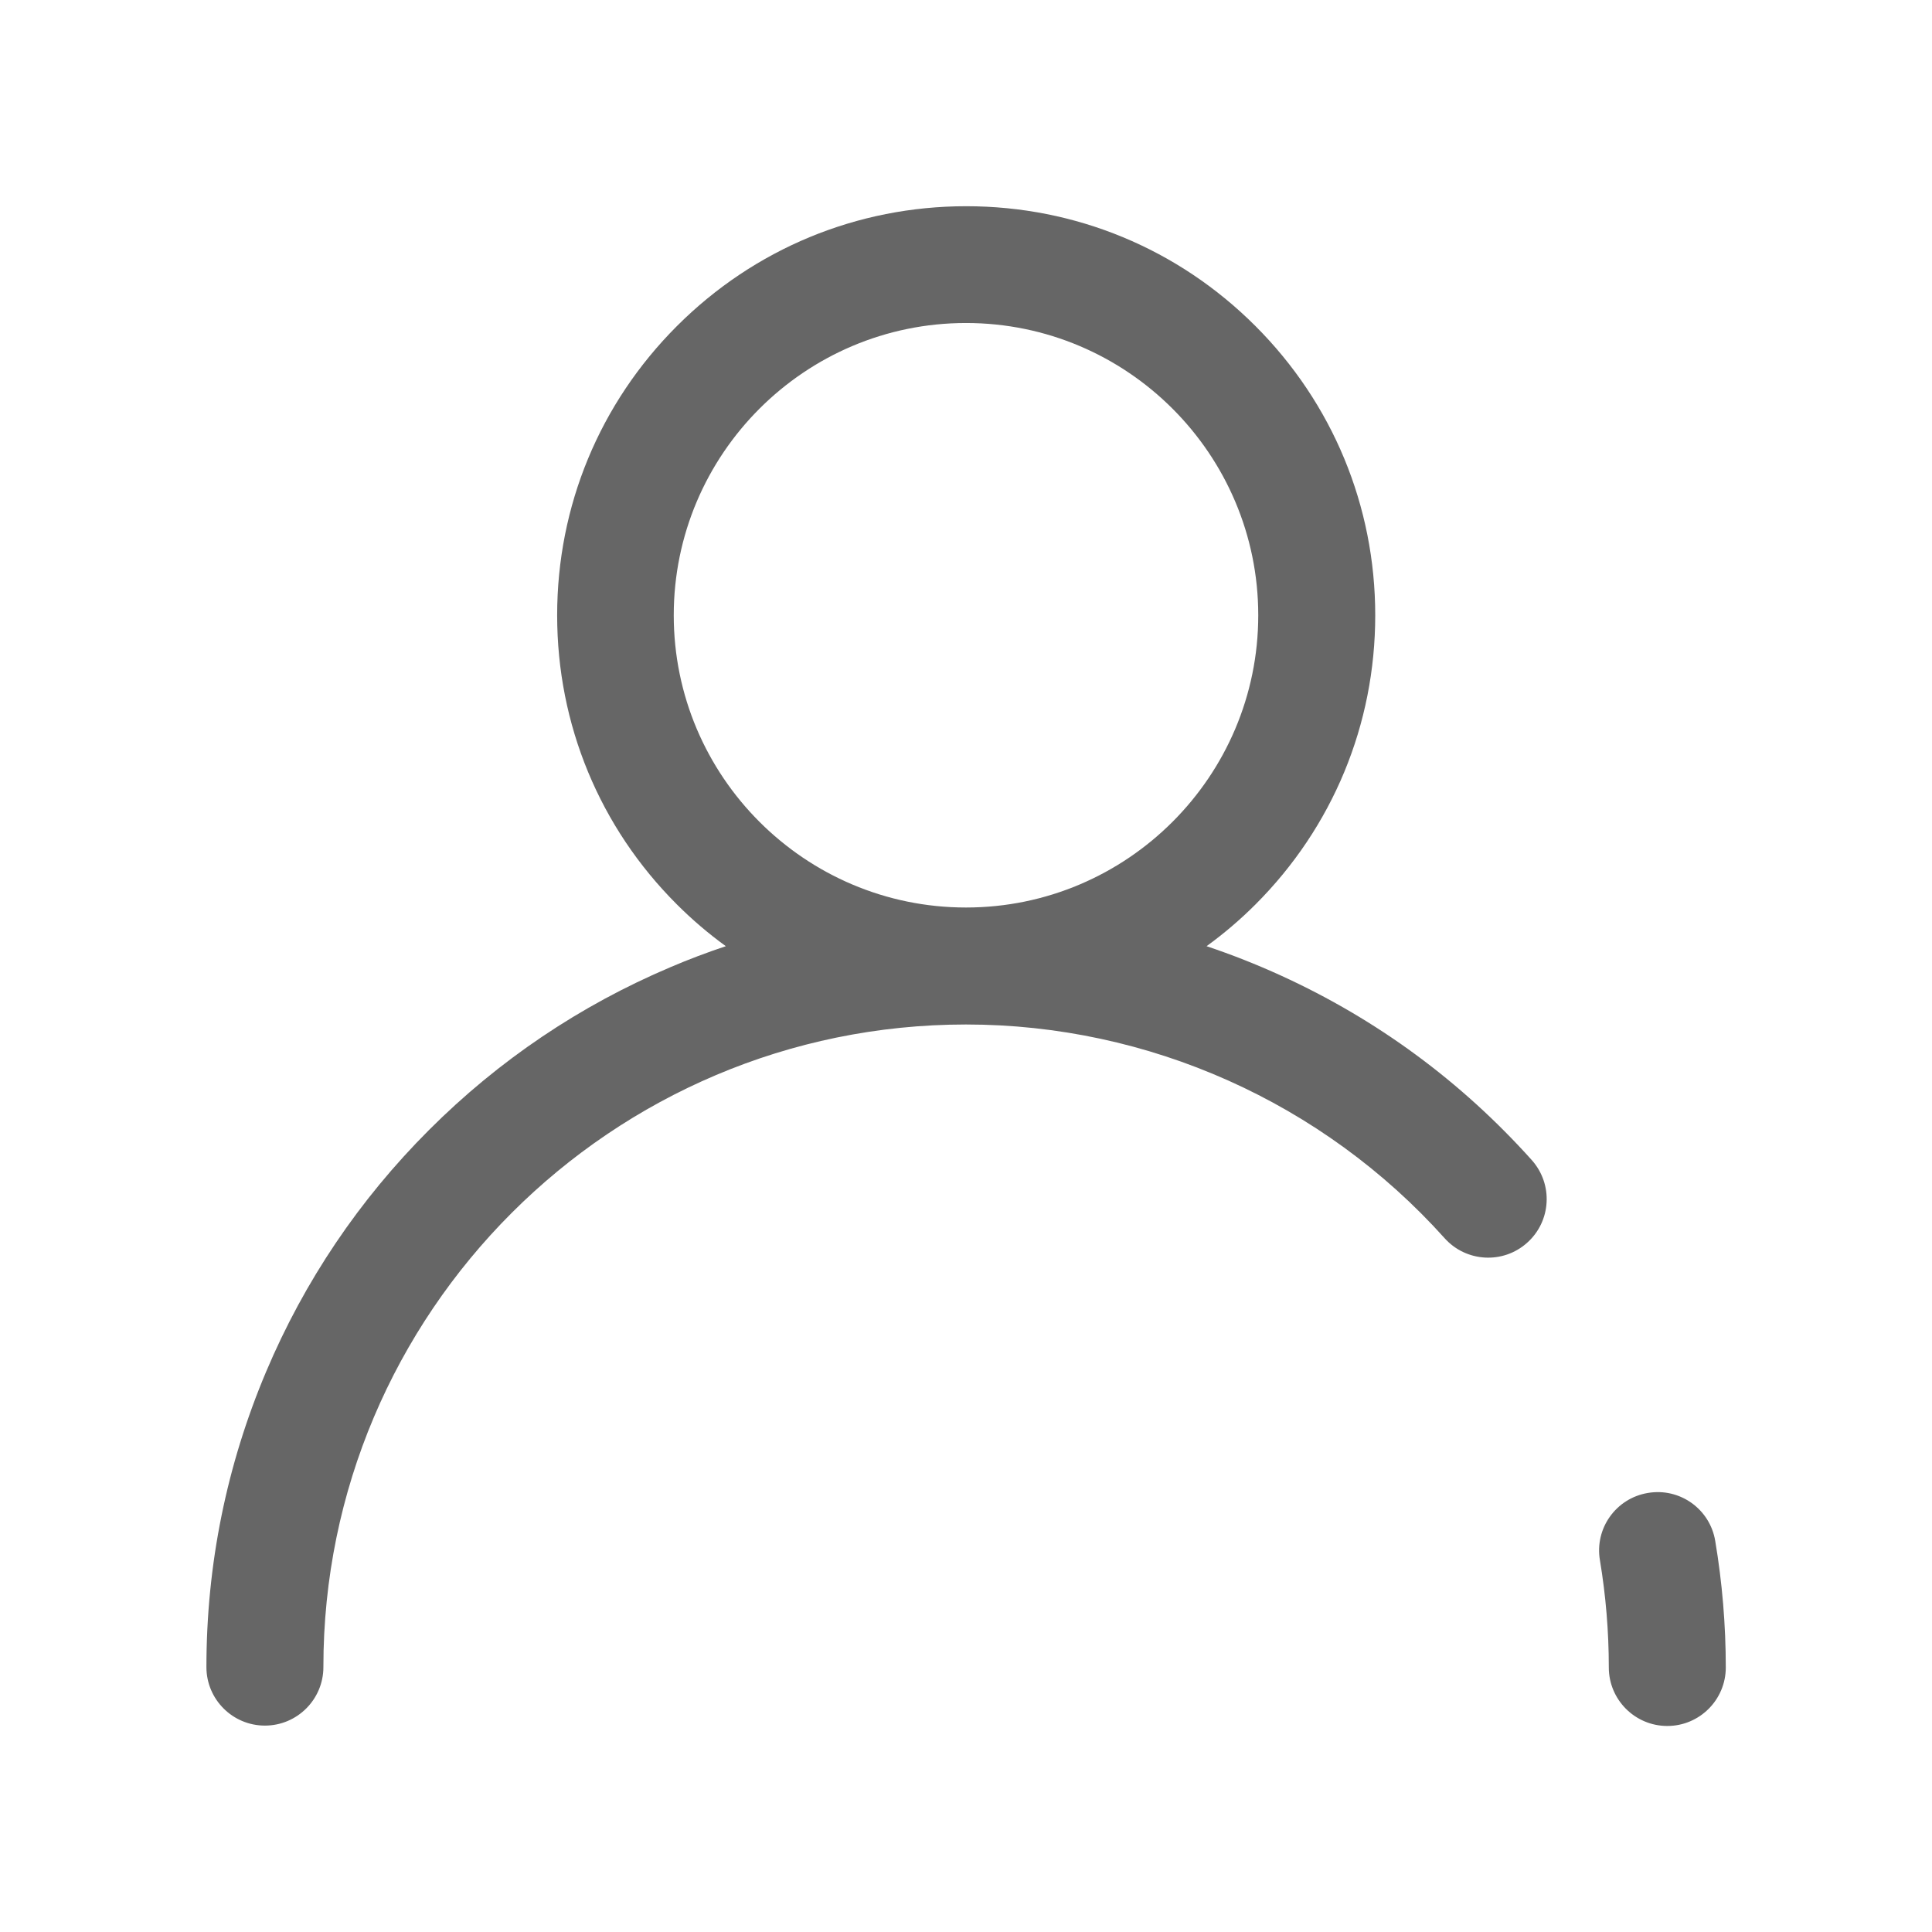 <svg class="svg-icon" style="width: 1em;height: 1em;vertical-align: middle;fill: currentColor;overflow: hidden;" viewBox="0 0 1024 1024" version="1.1" xmlns="http://www.w3.org/2000/svg"><path d="M909.1 816.7c-2.8-16.9-18.8-28.3-35.7-25.4-16.9 2.8-28.3 18.8-25.4 35.7 3.1 18.6 4.7 37.7 4.7 56.8 0 17.1 13.9 31 31 31s31-13.9 31-31c0-22.6-1.9-45.1-5.6-67.1zM811.9 614.9c-37.4-41.7-82.1-74.6-132.9-97.8-12.9-5.9-26.1-11.1-39.5-15.6 9.1-6.6 17.8-14 25.9-22.1 41-41 63.5-95.4 63.5-153.3 0-57.9-22.6-112.4-63.5-153.3-41-41-95.4-63.5-153.3-63.5-57.9 0-112.4 22.6-153.3 63.5-41 41-63.5 95.4-63.5 153.3 0 57.9 22.5 112.4 63.5 153.3 8.1 8.1 16.8 15.5 25.9 22.1-9.9 3.3-19.7 7-29.3 11.1-47.9 20.3-91 49.3-128 86.3s-66 80-86.3 128c-21 49.7-31.7 102.4-31.7 156.7 0 17.1 13.9 31 31 31s31-13.9 31-31C171.3 695.8 324.1 543 512 543c96.7 0 189.1 41.3 253.7 113.3 11.4 12.7 31 13.8 43.7 2.4 12.8-11.4 13.9-31 2.5-43.8zM512 481c-85.4 0-154.9-69.5-154.9-154.9S426.6 171.2 512 171.2s154.9 69.5 154.9 154.9S597.4 481 512 481z" fill="#666666" /></svg>